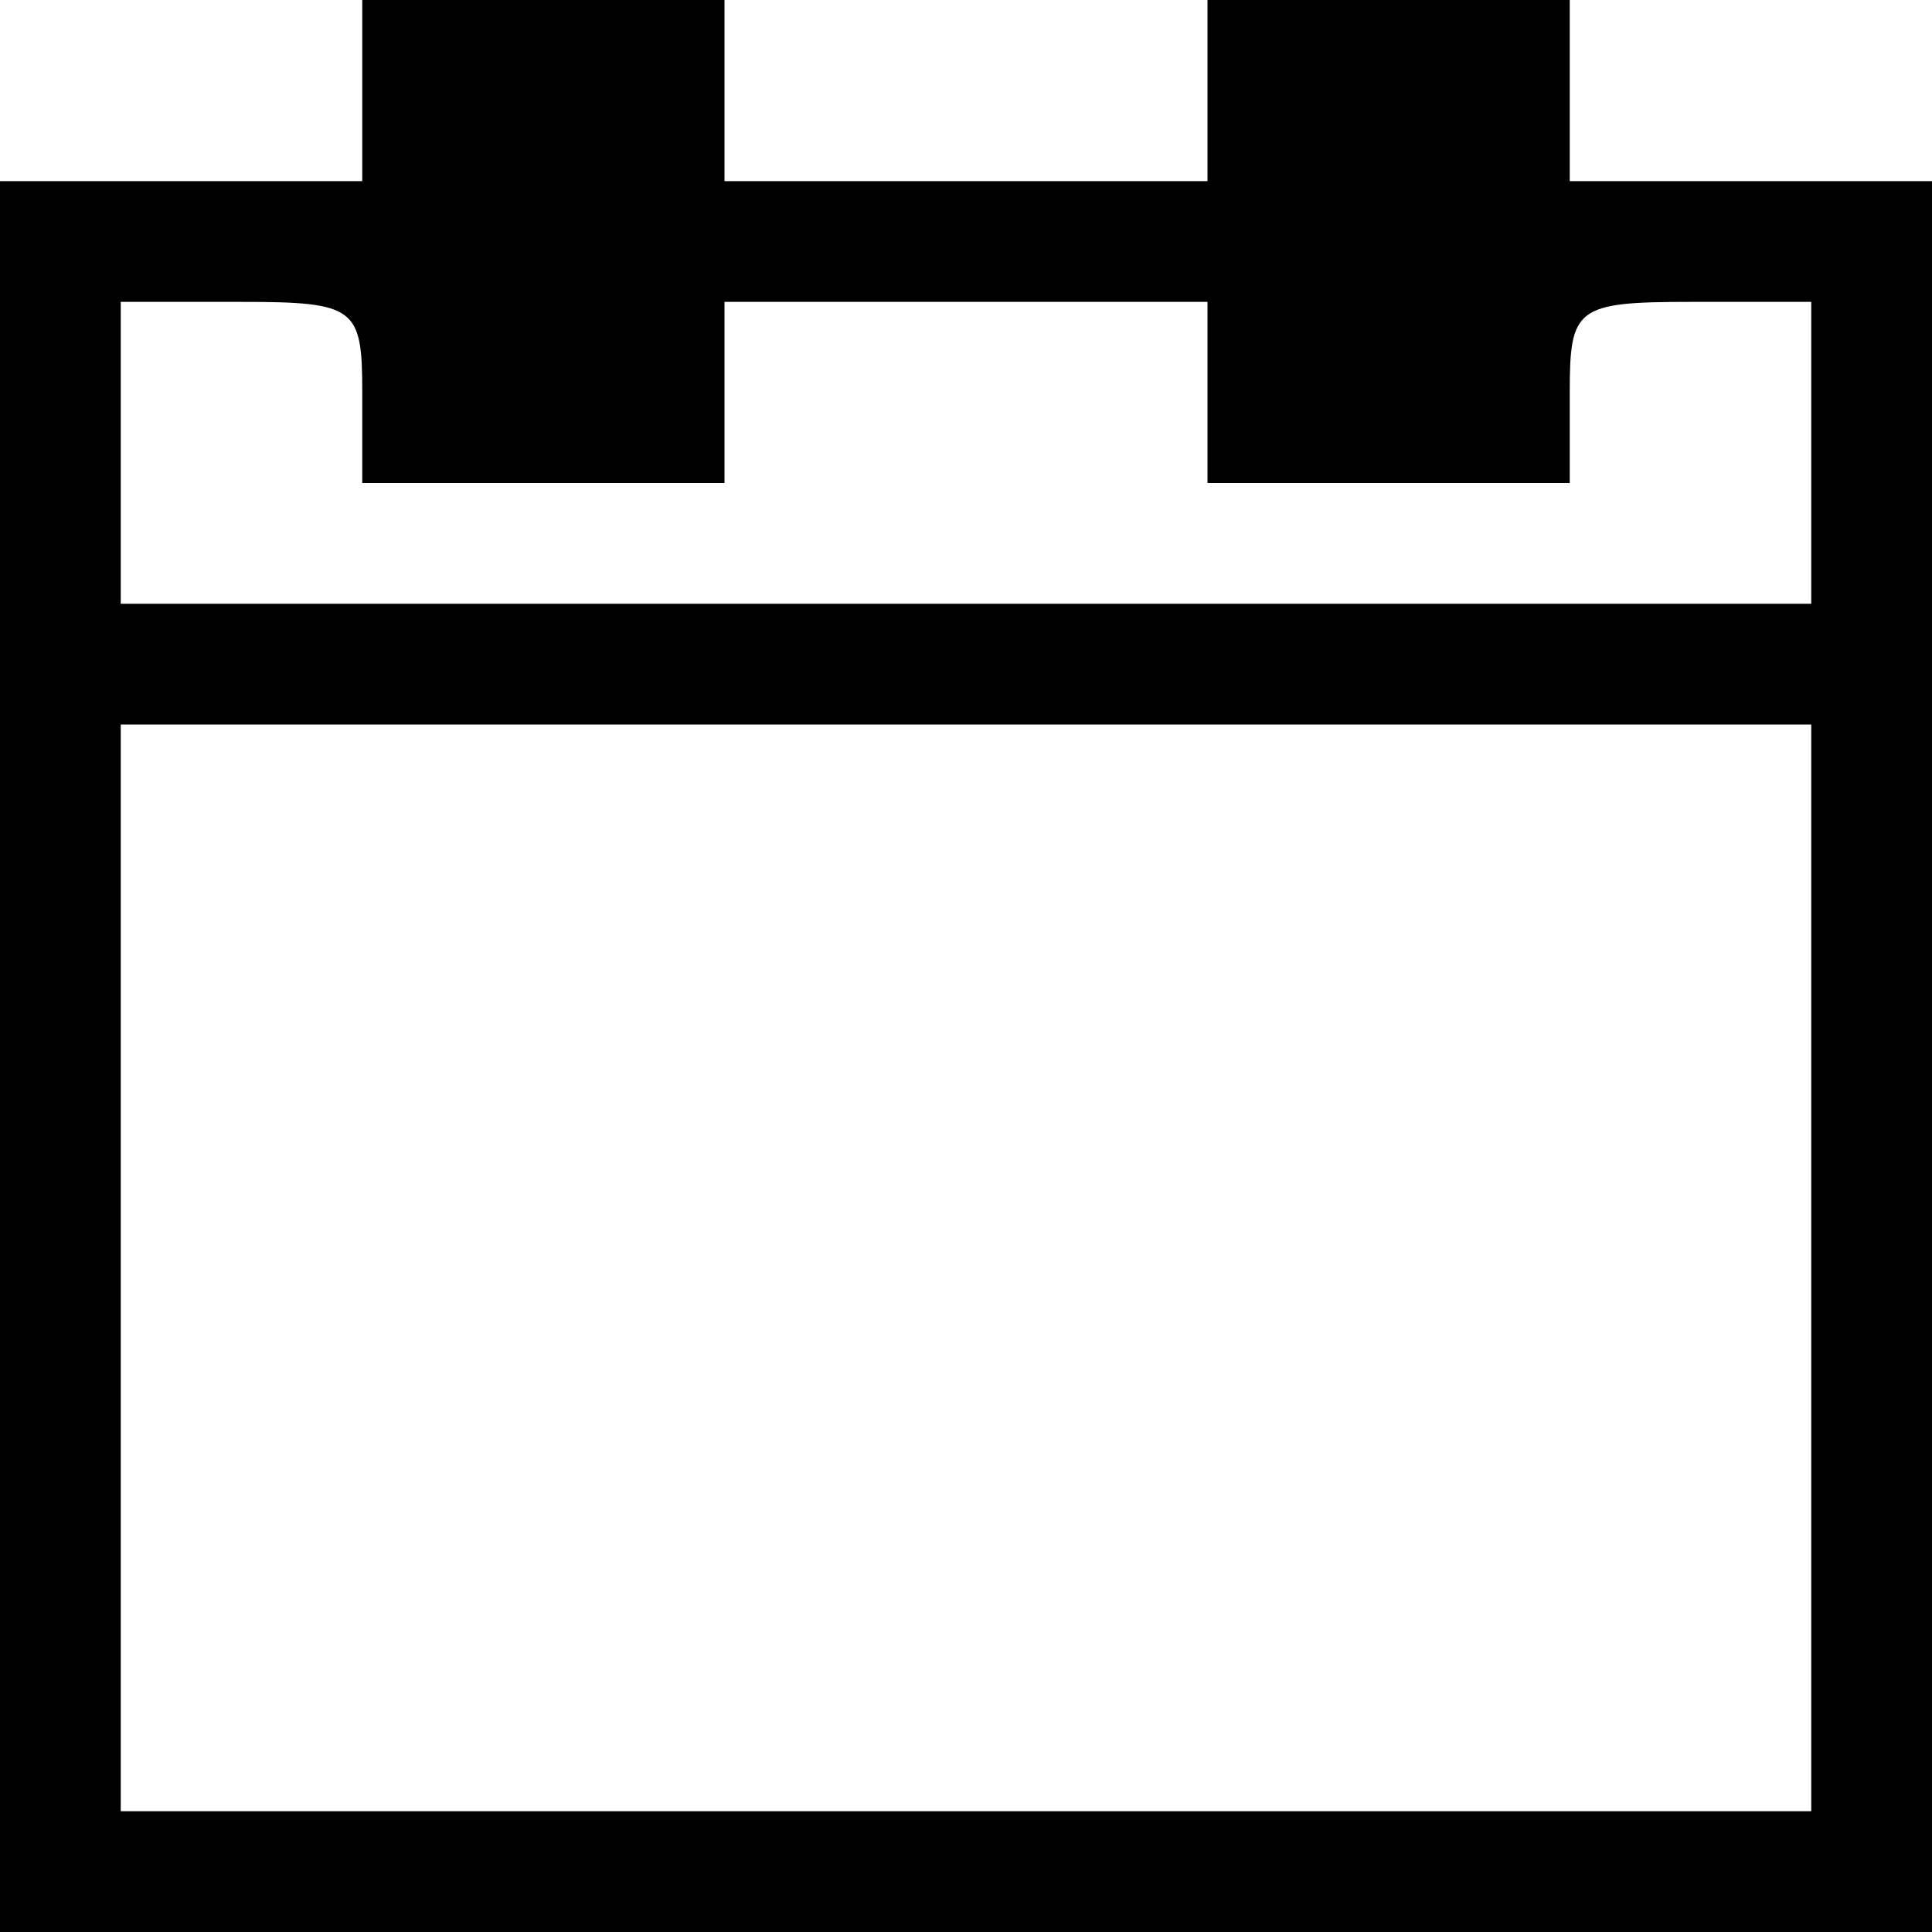 <?xml version="1.0" standalone="no"?>
<!DOCTYPE svg PUBLIC "-//W3C//DTD SVG 20010904//EN"
 "http://www.w3.org/TR/2001/REC-SVG-20010904/DTD/svg10.dtd">
<svg version="1.0" xmlns="http://www.w3.org/2000/svg"
 width="64pt" height="64pt" viewBox="0 0 64 64"
 preserveAspectRatio="xMidYMid meet">
<g transform="translate(0,64) scale(0.1,-0.1)"
fill="#000000" stroke="none">
<path d="M120 610 l0 -30 -60 0 -60 0 0 -290 0 -290 320 0 320 0 0 290 0 290
-60 0 -60 0 0 30 0 30 -60 0 -60 0 0 -30 0 -30 -80 0 -80 0 0 30 0 30 -60 0
-60 0 0 -30z m0 -100 l0 -30 60 0 60 0 0 30 0 30 80 0 80 0 0 -30 0 -30 60 0
60 0 0 30 c0 28 2 30 40 30 l40 0 0 -50 0 -50 -280 0 -280 0 0 50 0 50 40 0
c38 0 40 -2 40 -30z m480 -290 l0 -180 -280 0 -280 0 0 180 0 180 280 0 280 0
0 -180z"/>
</g>
</svg>
